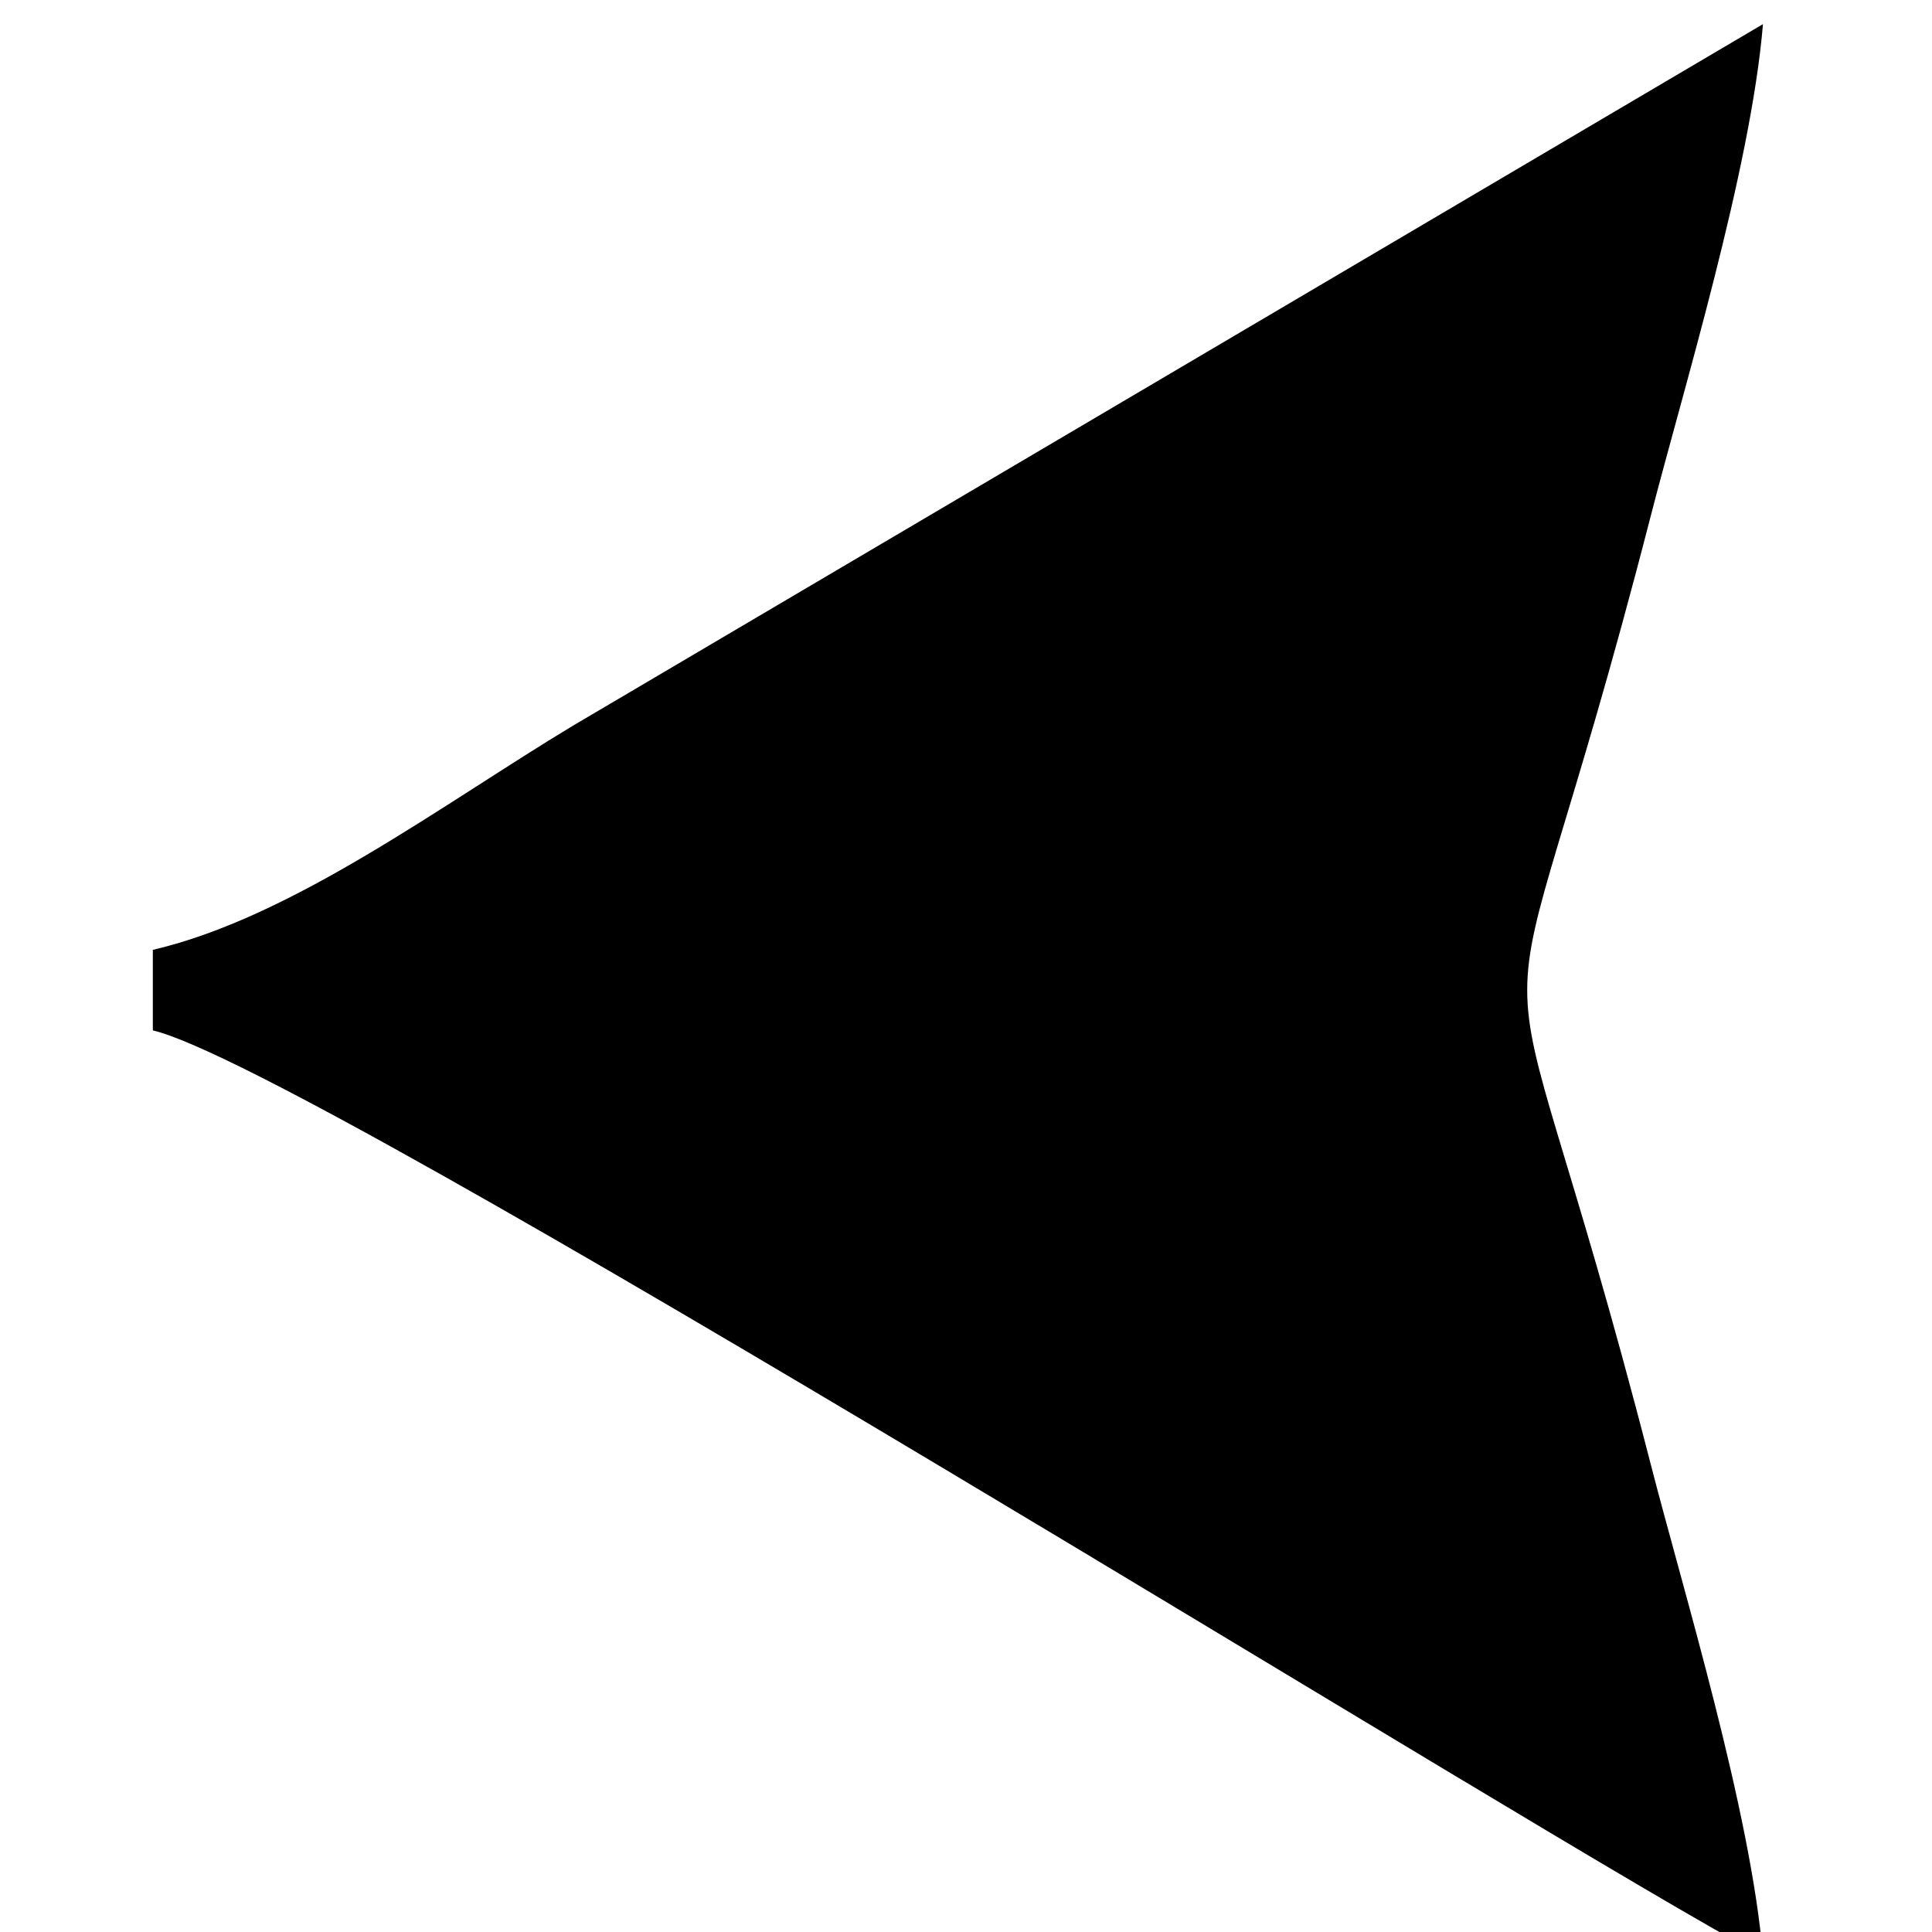 <?xml version="1.0" encoding="UTF-8"?>
<!DOCTYPE svg PUBLIC "-//W3C//DTD SVG 1.1//EN" "http://www.w3.org/Graphics/SVG/1.1/DTD/svg11.dtd">
<!-- Creator: CorelDRAW 2018 (64-Bit) -->
<svg xmlns="http://www.w3.org/2000/svg" xml:space="preserve" width="3.387mm" height="3.387mm" version="1.1" style="shape-rendering:geometricPrecision; text-rendering:geometricPrecision; image-rendering:optimizeQuality; fill-rule:evenodd; clip-rule:evenodd"
viewBox="0 0 338.66 338.66"
 xmlns:xlink="http://www.w3.org/1999/xlink">
 <defs>
  <style type="text/css">
   <![CDATA[
    .fil0 {fill:black}
   ]]>
  </style>
 </defs>
 <g id="Слой_x0020_1">
  <path class="fil0" d="M309.03 342.89c-2.12,-25.48 -14.02,-64.23 -19.66,-86.17 -28.89,-112.29 -28.89,-54.03 0,-166.32 5.64,-21.94 17.54,-60.69 19.66,-86.17l-208.62 122.99c-22.72,13.68 -49.08,33.57 -73.62,39.28l0 14.12c27.82,6.47 245.29,142.72 282.24,162.27z"/>
 </g>
</svg>
